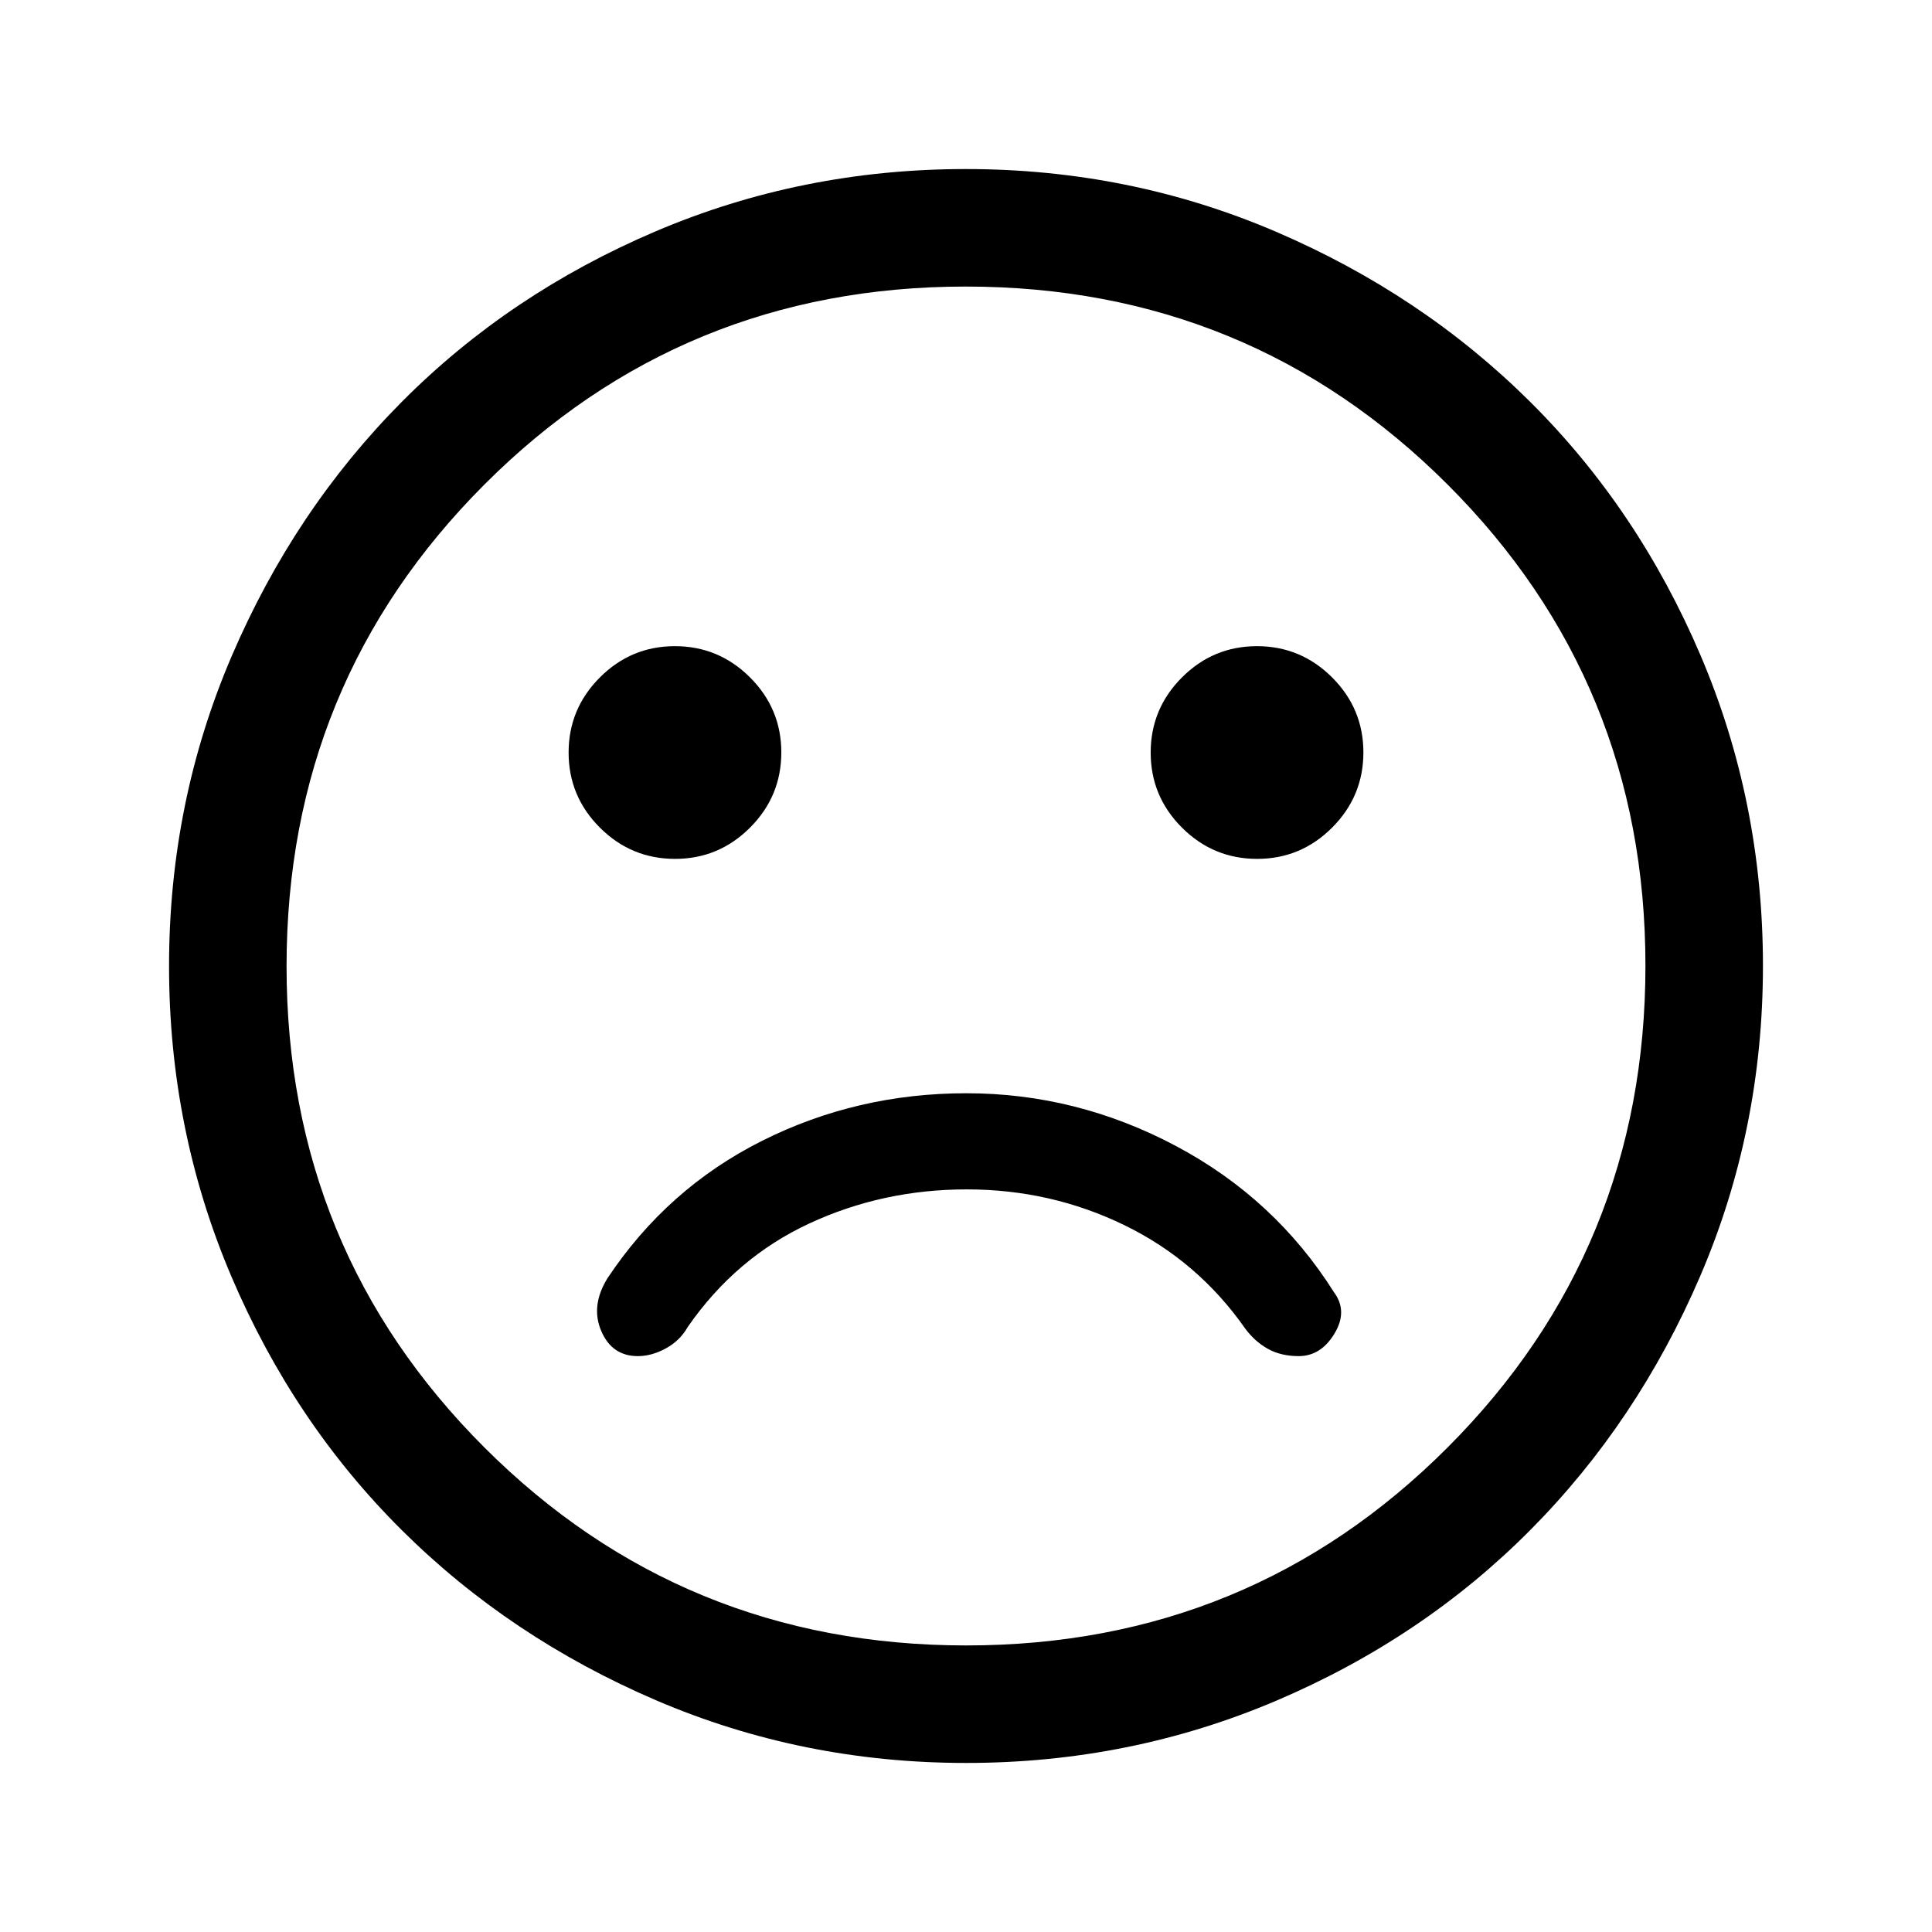 <svg xmlns="http://www.w3.org/2000/svg" height="48" viewBox="0 -960 960 960" width="48"><path d="M480.17-416.77q-54.35 0-101.48 23.63-47.12 23.62-76.84 68.29-8.46 13.7-3.1 26.2 5.36 12.5 18.17 12.5 6.91 0 13.96-3.85 7.04-3.85 10.89-10.69 23.87-34.41 60.35-51.36Q438.6-369 480.38-369q41.77 0 78.31 17.77t60.16 51.54q4.84 6.46 11.3 10 6.45 3.54 15.16 3.54 11.03 0 17.78-11.2 6.76-11.19-.28-20.6-29.36-46.55-78.63-72.69-49.27-26.13-104.01-26.13Zm144.48-116.46q21.77 0 37.29-15.55t15.52-37.33q0-21.77-15.55-37.29t-37.33-15.52q-21.77 0-37.29 15.55t-15.52 37.32q0 21.78 15.55 37.3 15.55 15.52 37.33 15.52Zm-289.23 0q21.77 0 37.29-15.55t15.52-37.33q0-21.77-15.55-37.29t-37.33-15.52q-21.77 0-37.29 15.55t-15.52 37.32q0 21.78 15.55 37.3 15.55 15.52 37.33 15.52ZM480.07-84q-81.48 0-154.1-31.15-72.62-31.15-126.34-84.55t-84.68-126.08Q84-398.46 84-479.93q0-81.48 31.15-154.1 31.15-72.62 84.55-126.34t126.08-84.68Q398.46-876 479.93-876q81.48 0 154.1 31.15 72.62 31.15 126.34 84.55t84.68 126.08Q876-561.54 876-480.07q0 81.48-31.15 154.1-31.15 72.62-84.55 126.34t-126.08 84.68Q561.54-84 480.07-84ZM480-480Zm.14 337.61q140.93 0 239.2-98.41 98.27-98.42 98.27-239.34 0-140.93-98.41-239.2-98.42-98.27-239.34-98.27-140.93 0-239.2 98.41-98.27 98.42-98.27 239.34 0 140.93 98.41 239.2 98.42 98.27 239.34 98.27Z"/></svg>